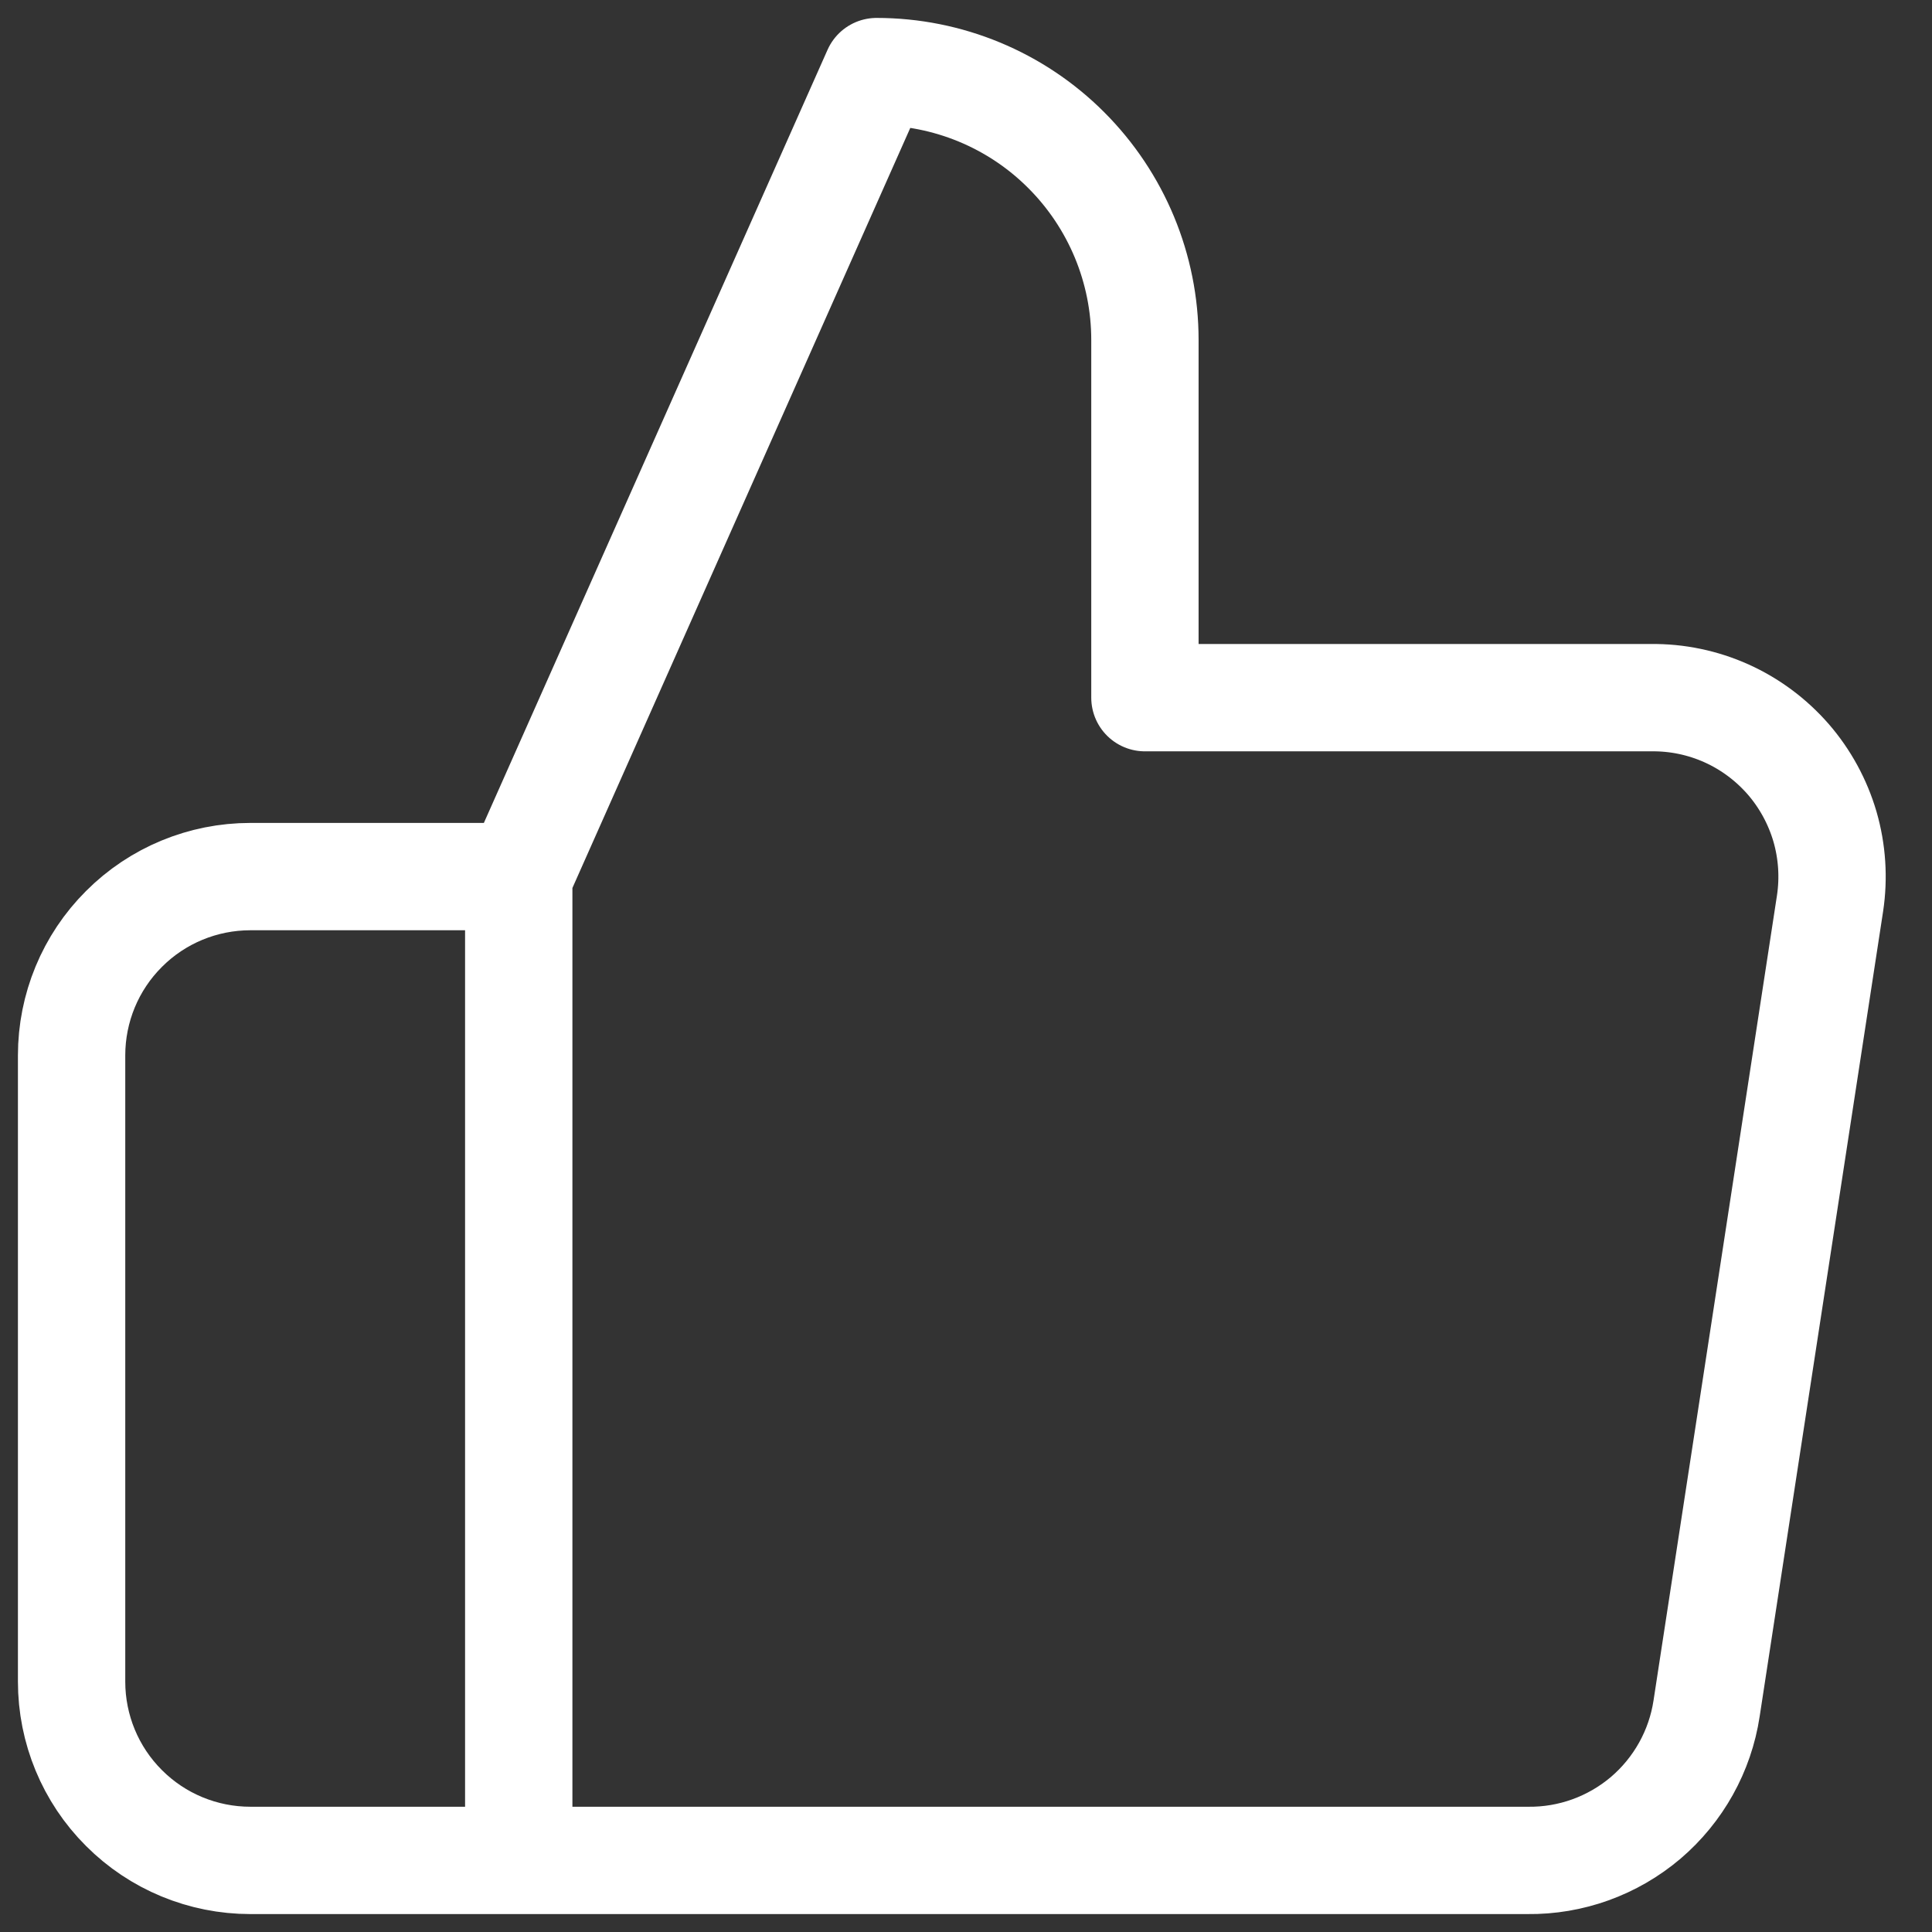 <svg width="18" height="18" viewBox="0 0 18 18" fill="none" xmlns="http://www.w3.org/2000/svg">
<rect x="0" y="0" width="18" height="18" fill="#333333" stroke="none"/>
<path d="M4.833 8.167L8.167 0.667C8.83 0.667 9.466 0.93 9.934 1.399C10.403 1.868 10.667 2.504 10.667 3.167V6.5H15.383C15.625 6.497 15.864 6.547 16.085 6.646C16.305 6.745 16.501 6.891 16.66 7.073C16.818 7.255 16.935 7.47 17.003 7.702C17.07 7.934 17.086 8.178 17.05 8.417L15.9 15.917C15.84 16.314 15.638 16.676 15.332 16.937C15.025 17.197 14.635 17.338 14.233 17.333H4.833M4.833 8.167V17.333M4.833 8.167H2.333C1.891 8.167 1.467 8.342 1.155 8.655C0.842 8.967 0.667 9.391 0.667 9.833V15.667C0.667 16.109 0.842 16.533 1.155 16.845C1.467 17.158 1.891 17.333 2.333 17.333H4.833" stroke="white" stroke-linecap="round" stroke-linejoin="round"/>
</svg>
